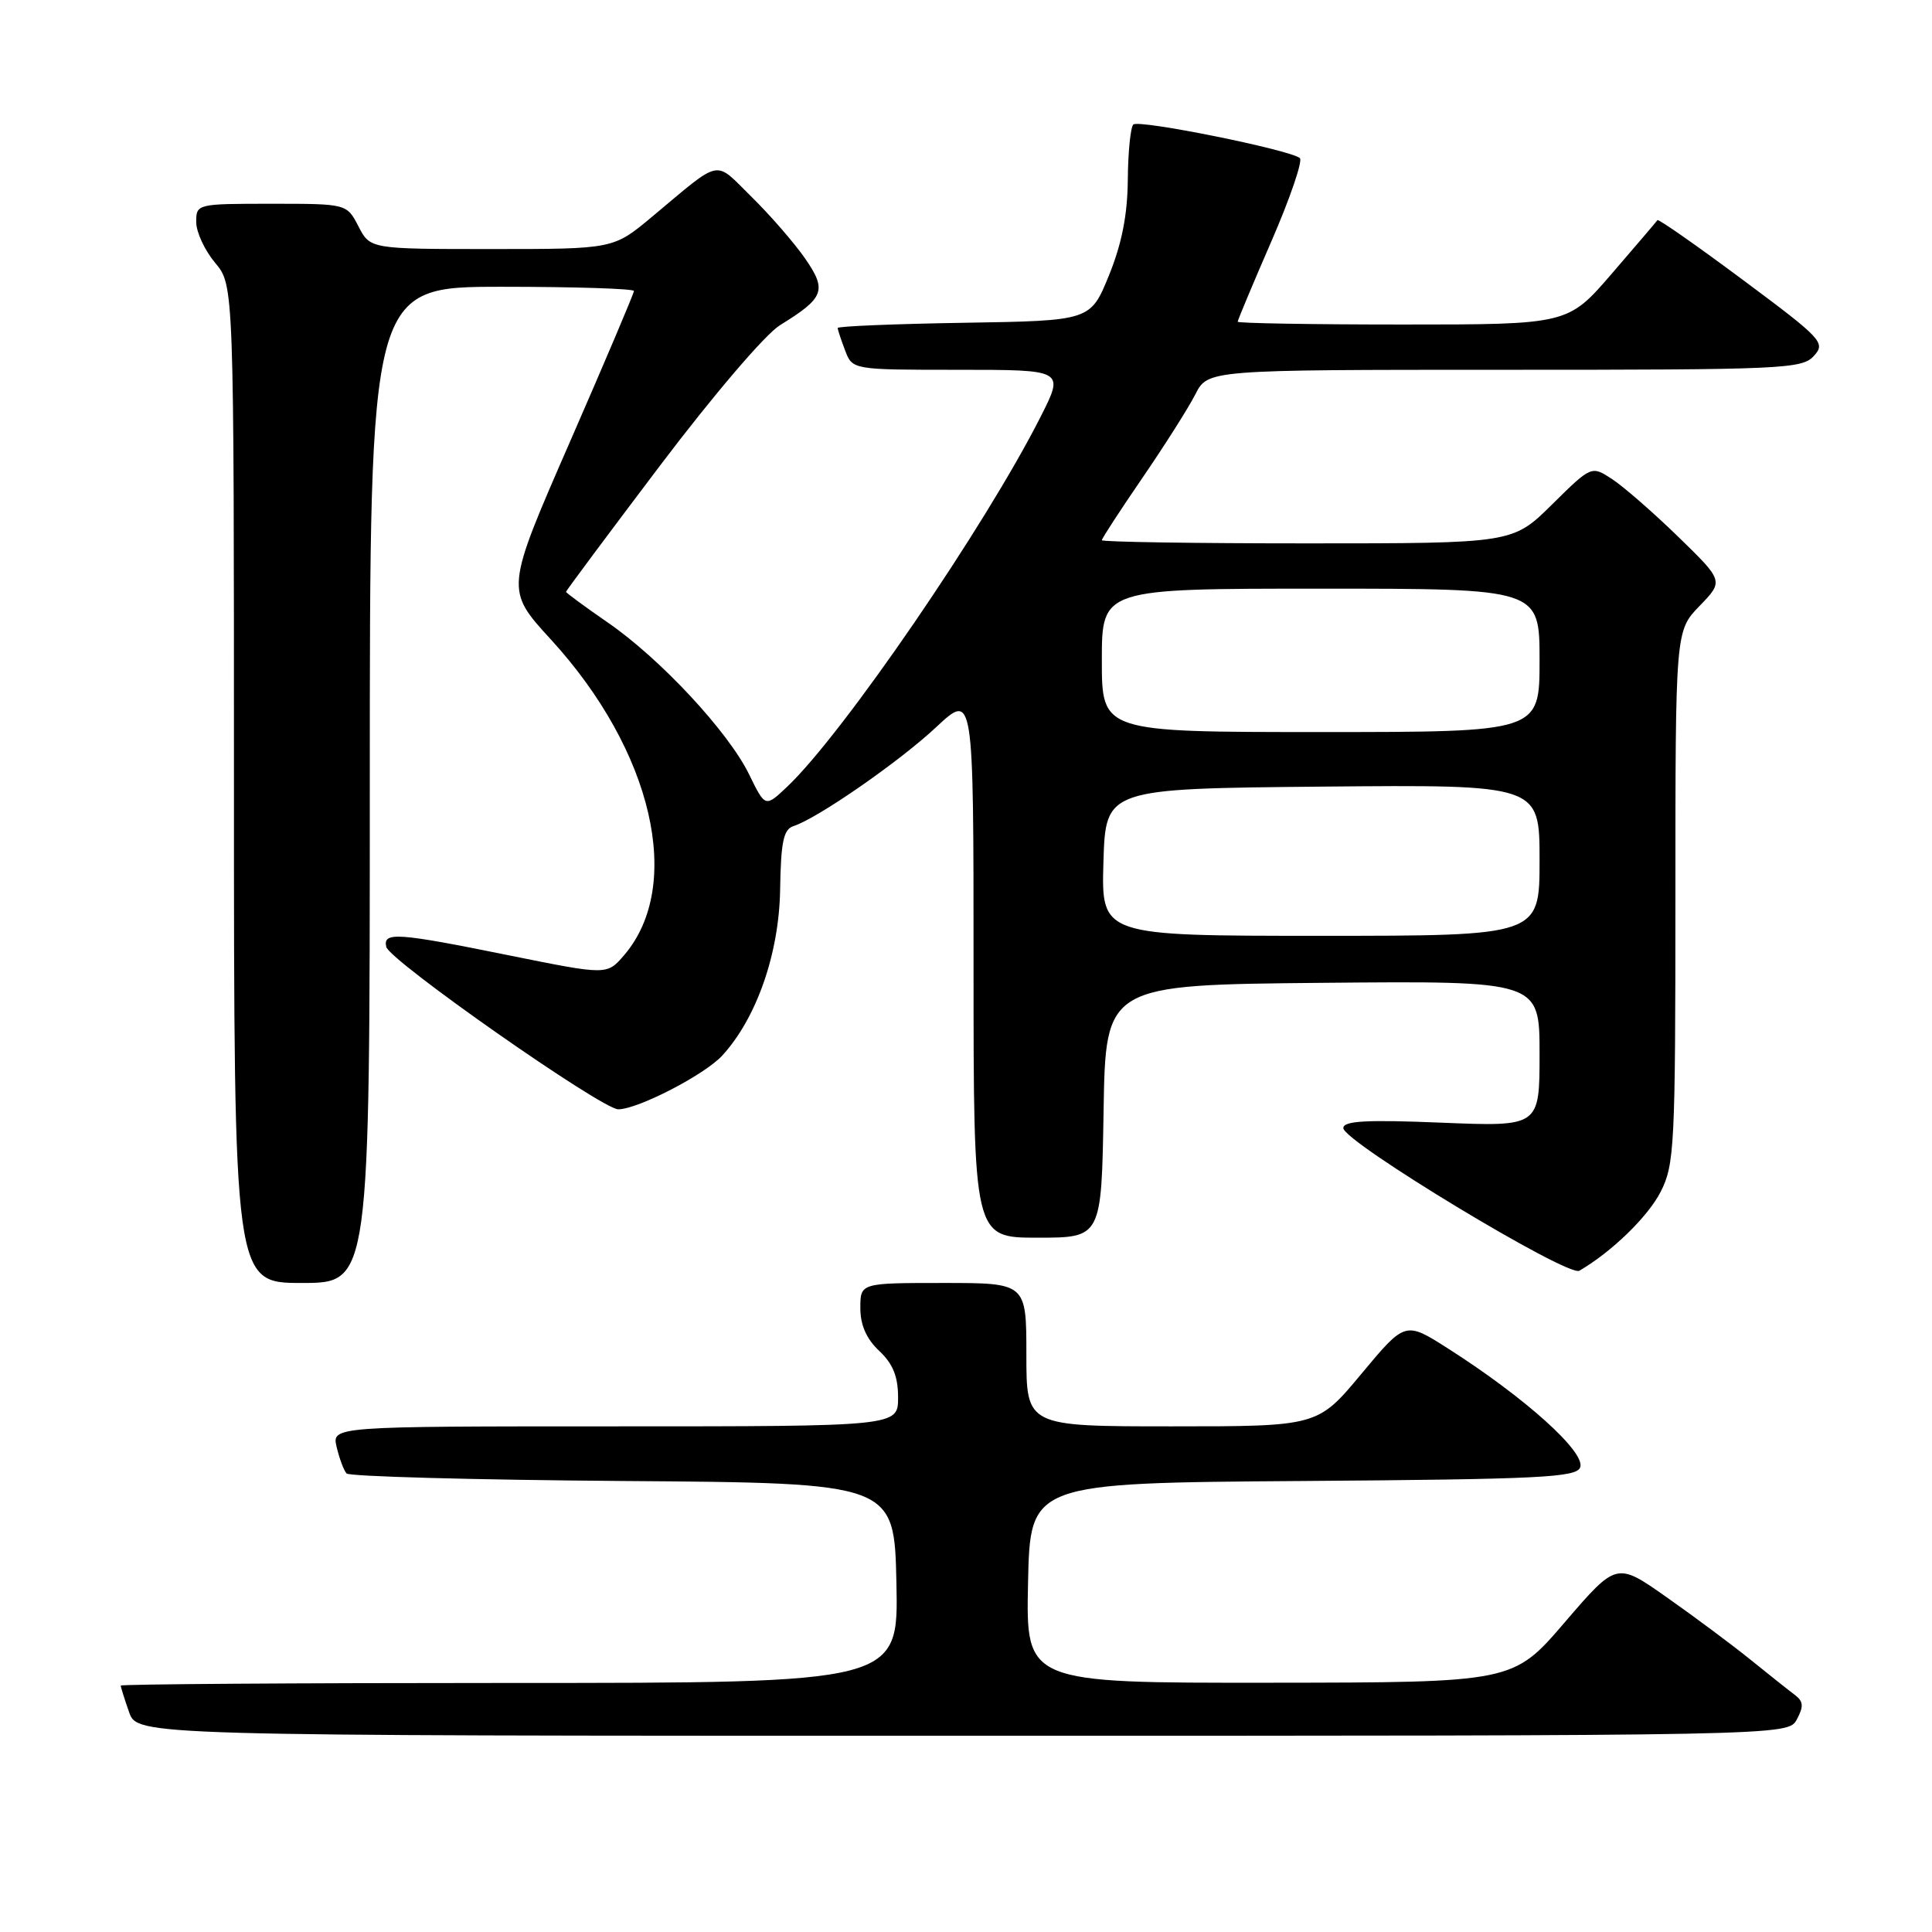 <?xml version="1.0" encoding="UTF-8" standalone="no"?>
<!DOCTYPE svg PUBLIC "-//W3C//DTD SVG 1.1//EN" "http://www.w3.org/Graphics/SVG/1.1/DTD/svg11.dtd" >
<svg xmlns="http://www.w3.org/2000/svg" xmlns:xlink="http://www.w3.org/1999/xlink" version="1.1" viewBox="0 0 256 256">
 <g >
 <path fill="currentColor"
d=" M 238.09 227.83 C 239.02 226.10 238.96 225.44 237.82 224.58 C 237.03 223.99 234.38 221.88 231.94 219.91 C 229.50 217.94 224.51 214.22 220.85 211.65 C 214.21 206.97 214.21 206.97 207.35 214.95 C 200.50 222.94 200.50 222.94 168.22 222.97 C 135.94 223.00 135.94 223.00 136.22 209.75 C 136.50 196.50 136.50 196.50 172.65 196.24 C 204.02 196.01 208.87 195.77 209.38 194.44 C 210.15 192.45 202.11 185.21 191.85 178.67 C 186.20 175.07 186.20 175.07 180.40 182.03 C 174.60 189.00 174.60 189.00 155.30 189.00 C 136.00 189.00 136.00 189.00 136.00 179.50 C 136.00 170.00 136.00 170.00 125.00 170.00 C 114.00 170.00 114.00 170.00 114.00 173.33 C 114.00 175.58 114.81 177.41 116.50 179.00 C 118.32 180.71 119.00 182.39 119.00 185.17 C 119.00 189.00 119.00 189.00 81.48 189.00 C 43.96 189.00 43.96 189.00 44.61 191.75 C 44.97 193.26 45.55 194.83 45.92 195.24 C 46.28 195.64 62.76 196.09 82.54 196.24 C 118.50 196.50 118.50 196.50 118.78 209.75 C 119.06 223.00 119.06 223.00 67.53 223.00 C 39.19 223.00 16.00 223.16 16.00 223.35 C 16.00 223.54 16.49 225.12 17.10 226.85 C 18.20 230.00 18.20 230.00 127.56 230.00 C 236.93 230.00 236.93 230.00 238.09 227.83 Z  M 49.00 104.00 C 49.00 38.00 49.00 38.00 66.50 38.00 C 76.12 38.00 84.00 38.25 84.00 38.56 C 84.00 38.87 80.17 47.90 75.48 58.64 C 66.96 78.15 66.96 78.15 72.99 84.73 C 86.51 99.49 90.64 117.33 82.68 126.59 C 80.42 129.21 80.42 129.21 67.55 126.61 C 52.61 123.58 50.73 123.45 51.18 125.46 C 51.58 127.27 79.76 147.00 81.93 146.99 C 84.54 146.97 93.35 142.42 95.69 139.88 C 100.24 134.93 103.23 126.38 103.37 117.90 C 103.47 111.51 103.82 109.89 105.15 109.46 C 108.34 108.43 119.18 100.91 124.06 96.34 C 129.00 91.73 129.00 91.73 129.00 127.86 C 129.00 164.00 129.00 164.00 137.48 164.00 C 145.95 164.00 145.95 164.00 146.23 147.25 C 146.50 130.50 146.50 130.50 175.25 130.23 C 204.00 129.97 204.00 129.97 204.00 139.63 C 204.00 149.29 204.00 149.29 191.00 148.76 C 181.00 148.35 178.00 148.52 178.00 149.48 C 178.00 151.27 207.76 169.26 209.27 168.38 C 213.55 165.89 218.35 161.23 220.04 157.93 C 221.88 154.32 222.00 151.88 222.00 118.84 C 222.00 83.60 222.00 83.60 225.20 80.29 C 228.40 76.99 228.40 76.99 222.39 71.14 C 219.08 67.92 215.13 64.48 213.62 63.49 C 210.88 61.69 210.88 61.69 205.66 66.84 C 200.44 72.00 200.44 72.00 173.22 72.00 C 158.25 72.00 146.00 71.81 146.00 71.58 C 146.00 71.35 148.42 67.64 151.37 63.33 C 154.32 59.02 157.48 54.04 158.39 52.25 C 160.05 49.00 160.05 49.00 199.37 49.00 C 236.26 49.00 238.79 48.89 240.35 47.16 C 241.93 45.42 241.48 44.93 230.93 37.08 C 224.83 32.54 219.74 28.98 219.62 29.17 C 219.50 29.35 216.78 32.54 213.58 36.25 C 207.76 43.00 207.76 43.00 185.88 43.00 C 173.85 43.00 164.00 42.83 164.00 42.63 C 164.00 42.42 166.02 37.60 168.49 31.92 C 170.96 26.23 172.64 21.29 172.24 20.95 C 170.94 19.85 150.87 15.80 150.17 16.50 C 149.80 16.87 149.47 20.17 149.44 23.83 C 149.40 28.49 148.64 32.31 146.94 36.50 C 144.49 42.50 144.49 42.50 127.75 42.77 C 118.54 42.92 111.00 43.23 111.00 43.46 C 111.00 43.68 111.44 45.02 111.98 46.43 C 112.95 49.00 112.95 49.00 126.99 49.00 C 141.03 49.00 141.03 49.00 137.91 55.18 C 130.58 69.69 111.73 97.22 104.30 104.25 C 101.40 106.99 101.40 106.99 99.28 102.65 C 96.54 97.00 87.49 87.27 80.51 82.47 C 77.48 80.38 75.00 78.55 75.00 78.42 C 75.00 78.28 80.61 70.75 87.46 61.69 C 94.55 52.32 101.40 44.30 103.35 43.09 C 109.25 39.45 109.61 38.49 106.66 34.22 C 105.22 32.16 102.04 28.49 99.57 26.07 C 94.55 21.14 95.79 20.89 86.39 28.73 C 81.28 33.00 81.28 33.00 65.17 33.00 C 49.05 33.00 49.05 33.00 47.50 30.00 C 45.95 27.00 45.95 27.00 35.97 27.00 C 26.09 27.00 26.00 27.02 26.00 29.42 C 26.00 30.76 27.13 33.18 28.50 34.82 C 31.00 37.79 31.00 37.79 31.00 103.89 C 31.00 170.00 31.00 170.00 40.00 170.00 C 49.00 170.00 49.00 170.00 49.00 104.00 Z  M 146.21 114.25 C 146.50 104.50 146.50 104.50 175.25 104.23 C 204.00 103.97 204.00 103.97 204.00 113.98 C 204.00 124.00 204.00 124.00 174.96 124.00 C 145.93 124.00 145.93 124.00 146.21 114.25 Z  M 146.00 87.50 C 146.00 78.00 146.00 78.00 175.00 78.00 C 204.00 78.00 204.00 78.00 204.00 87.50 C 204.00 97.00 204.00 97.00 175.00 97.00 C 146.00 97.00 146.00 97.00 146.00 87.50 Z "/>
</g>
</svg>